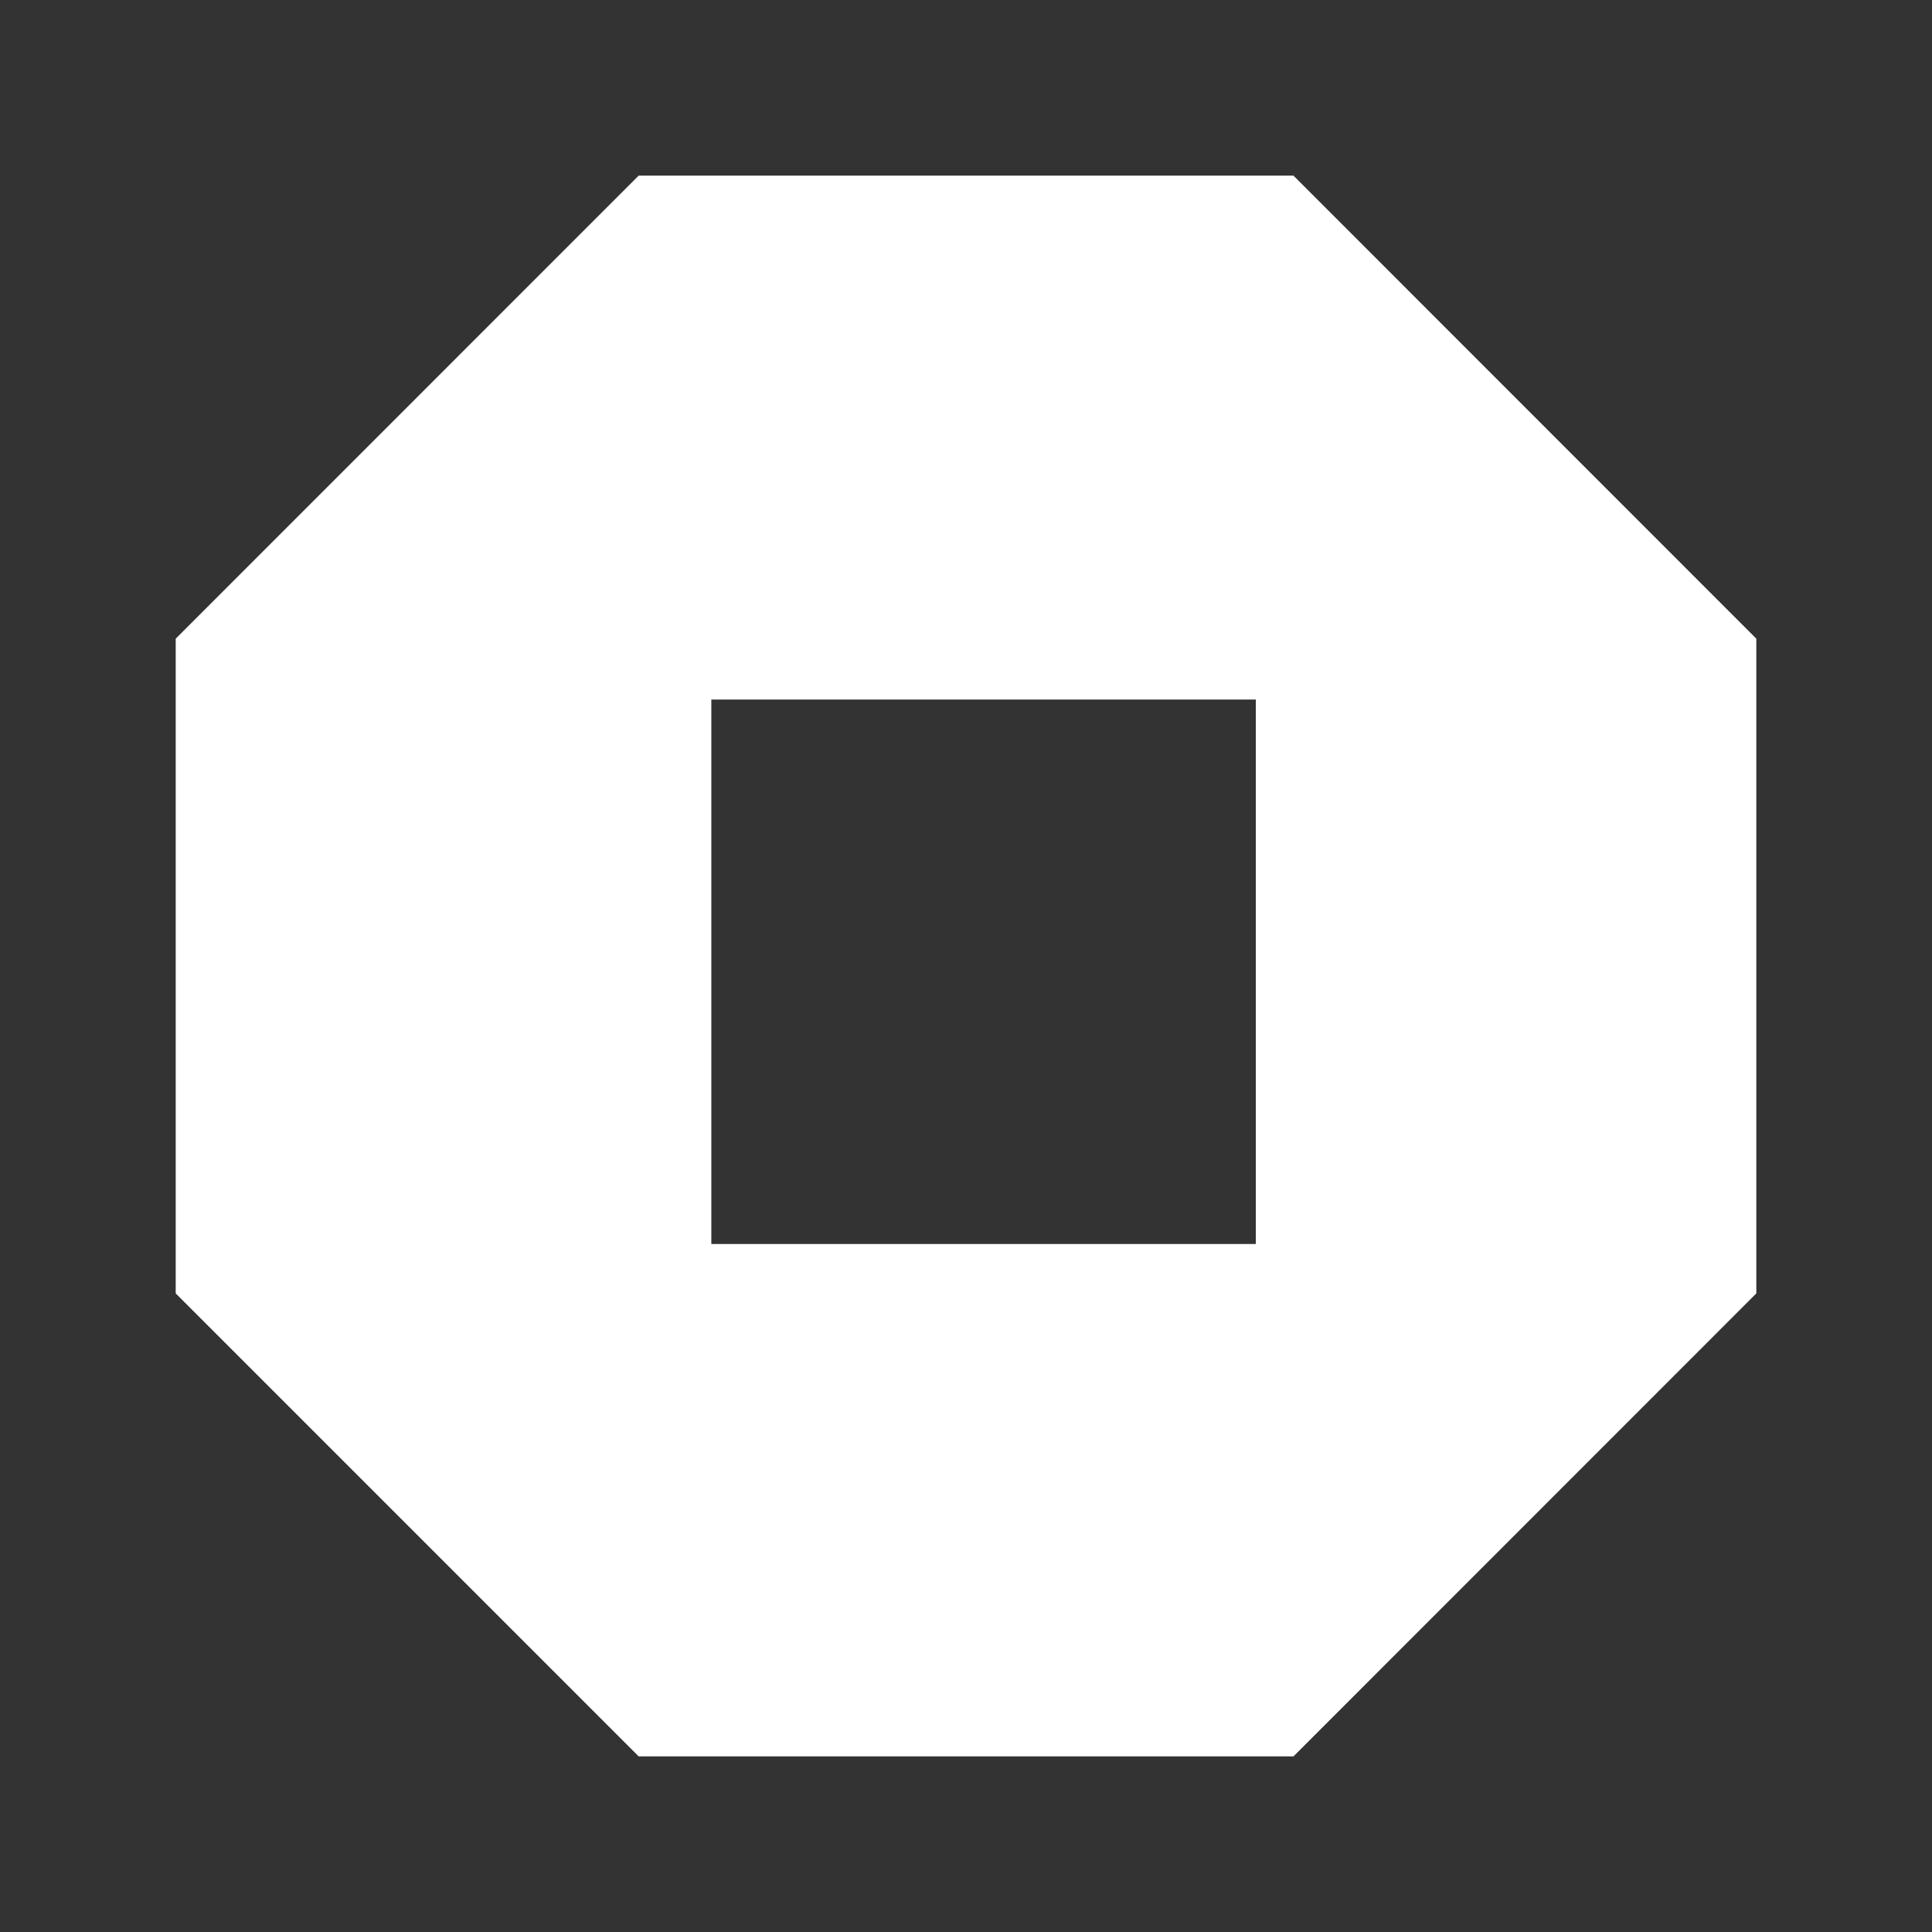 <?xml version="1.0" ?><!DOCTYPE svg  PUBLIC '-//W3C//DTD SVG 1.1//EN'  'http://www.w3.org/Graphics/SVG/1.1/DTD/svg11.dtd'><svg enable-background="new 0 0 55 55" height="55px" version="1.1" viewBox="0 0 55 55" width="55px" x="0px" xml:space="preserve" xmlns="http://www.w3.org/2000/svg" xmlns:xlink="http://www.w3.org/1999/xlink" y="0px"><rect x="0" y="0" width="55" height="55" fill="#333333" stroke="none"/><g display="block" id="activity-stop">
	<path d="M36.822,5H18.181L5.002,18.182V36.82L18.181,50h18.642l13.176-13.18V18.182L36.822,5z    M35.75,35.414h-15.5v-15.5h15.5V35.414z" display="inline" fill="#FFFFFF"/>
</g></svg>
